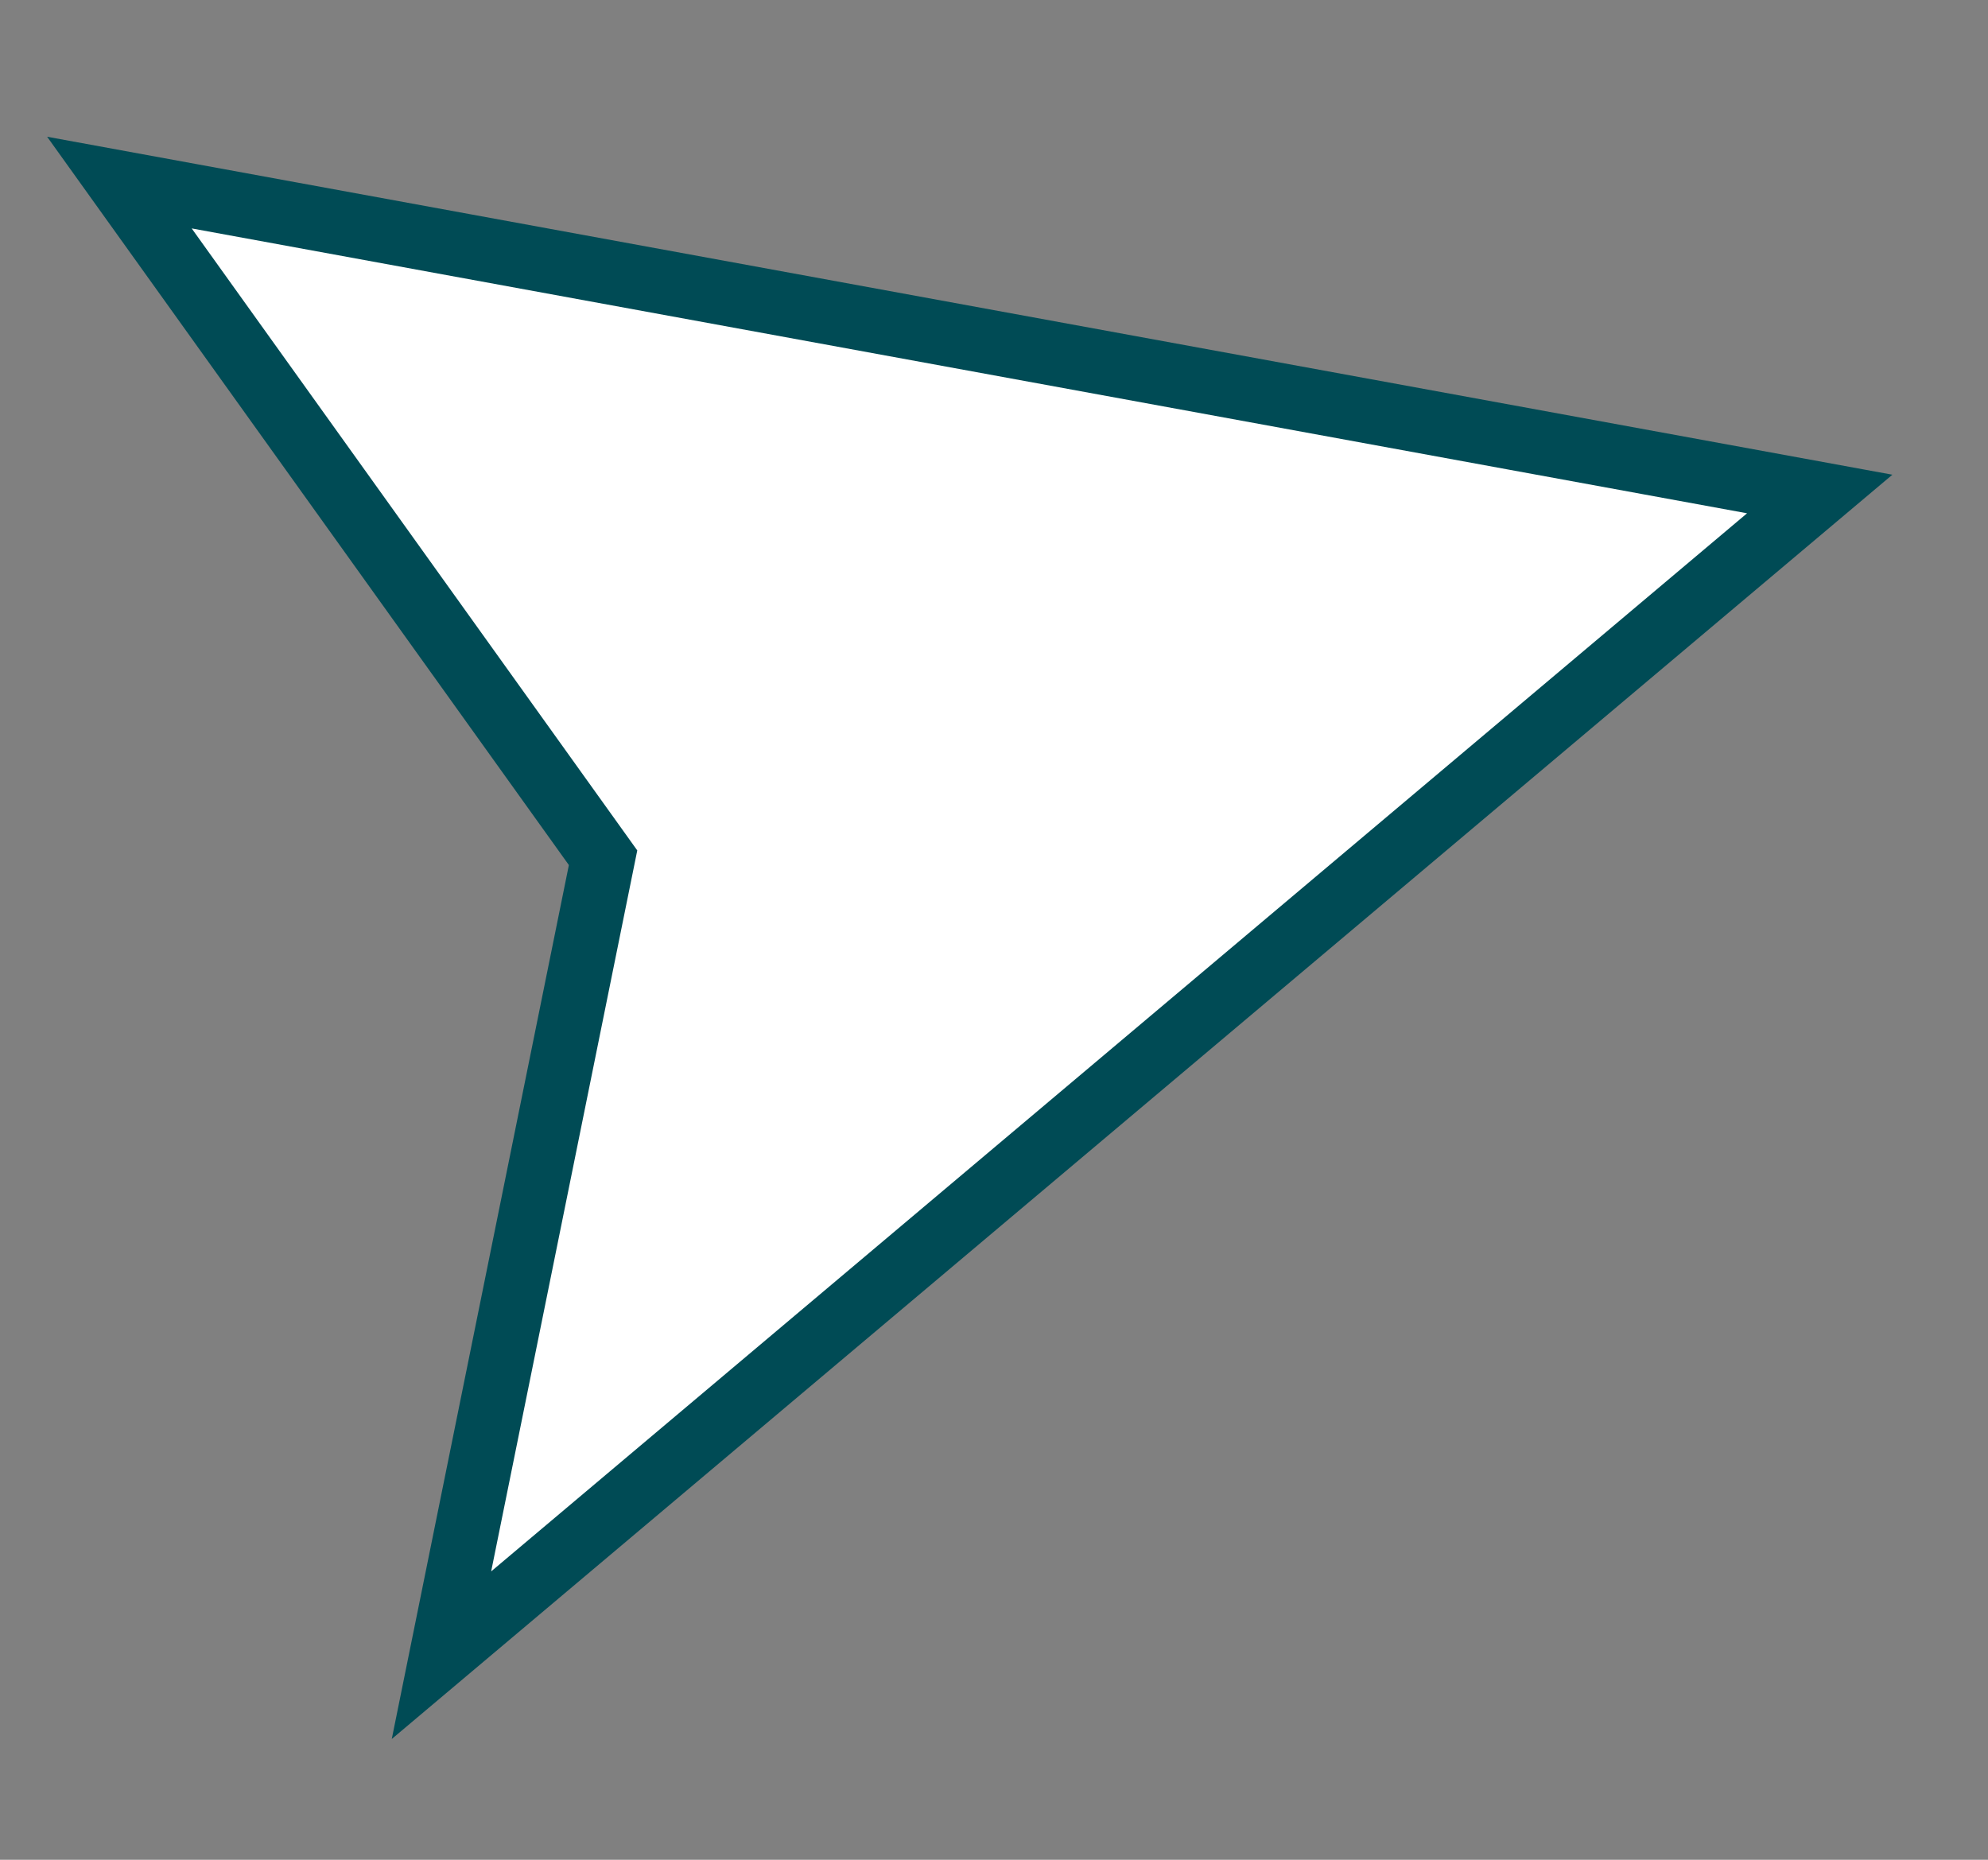 <?xml version="1.0" encoding="utf-8"?>
<!-- Generator: Adobe Illustrator 24.2.0, SVG Export Plug-In . SVG Version: 6.00 Build 0)  -->
<svg version="1.1" id="Layer_1" xmlns="http://www.w3.org/2000/svg" xmlns:xlink="http://www.w3.org/1999/xlink" x="0px" y="0px"
	 viewBox="0 0 31 29" style="enable-background:new 0 0 31 29;" xml:space="preserve">
<rect x="0" y="0" width="31" height="29" fill="#808080" stroke="none"/>
<style type="text/css">
	.st0{fill:#FFFFFF;stroke:#004B55;stroke-miterlimit:10;}
</style>
<path class="st0" d="M28.376,7.703L1.862,2.847l7.542,10.528L6.884,25.81L28.376,7.703L28.376,7.703z"/>
</svg>
